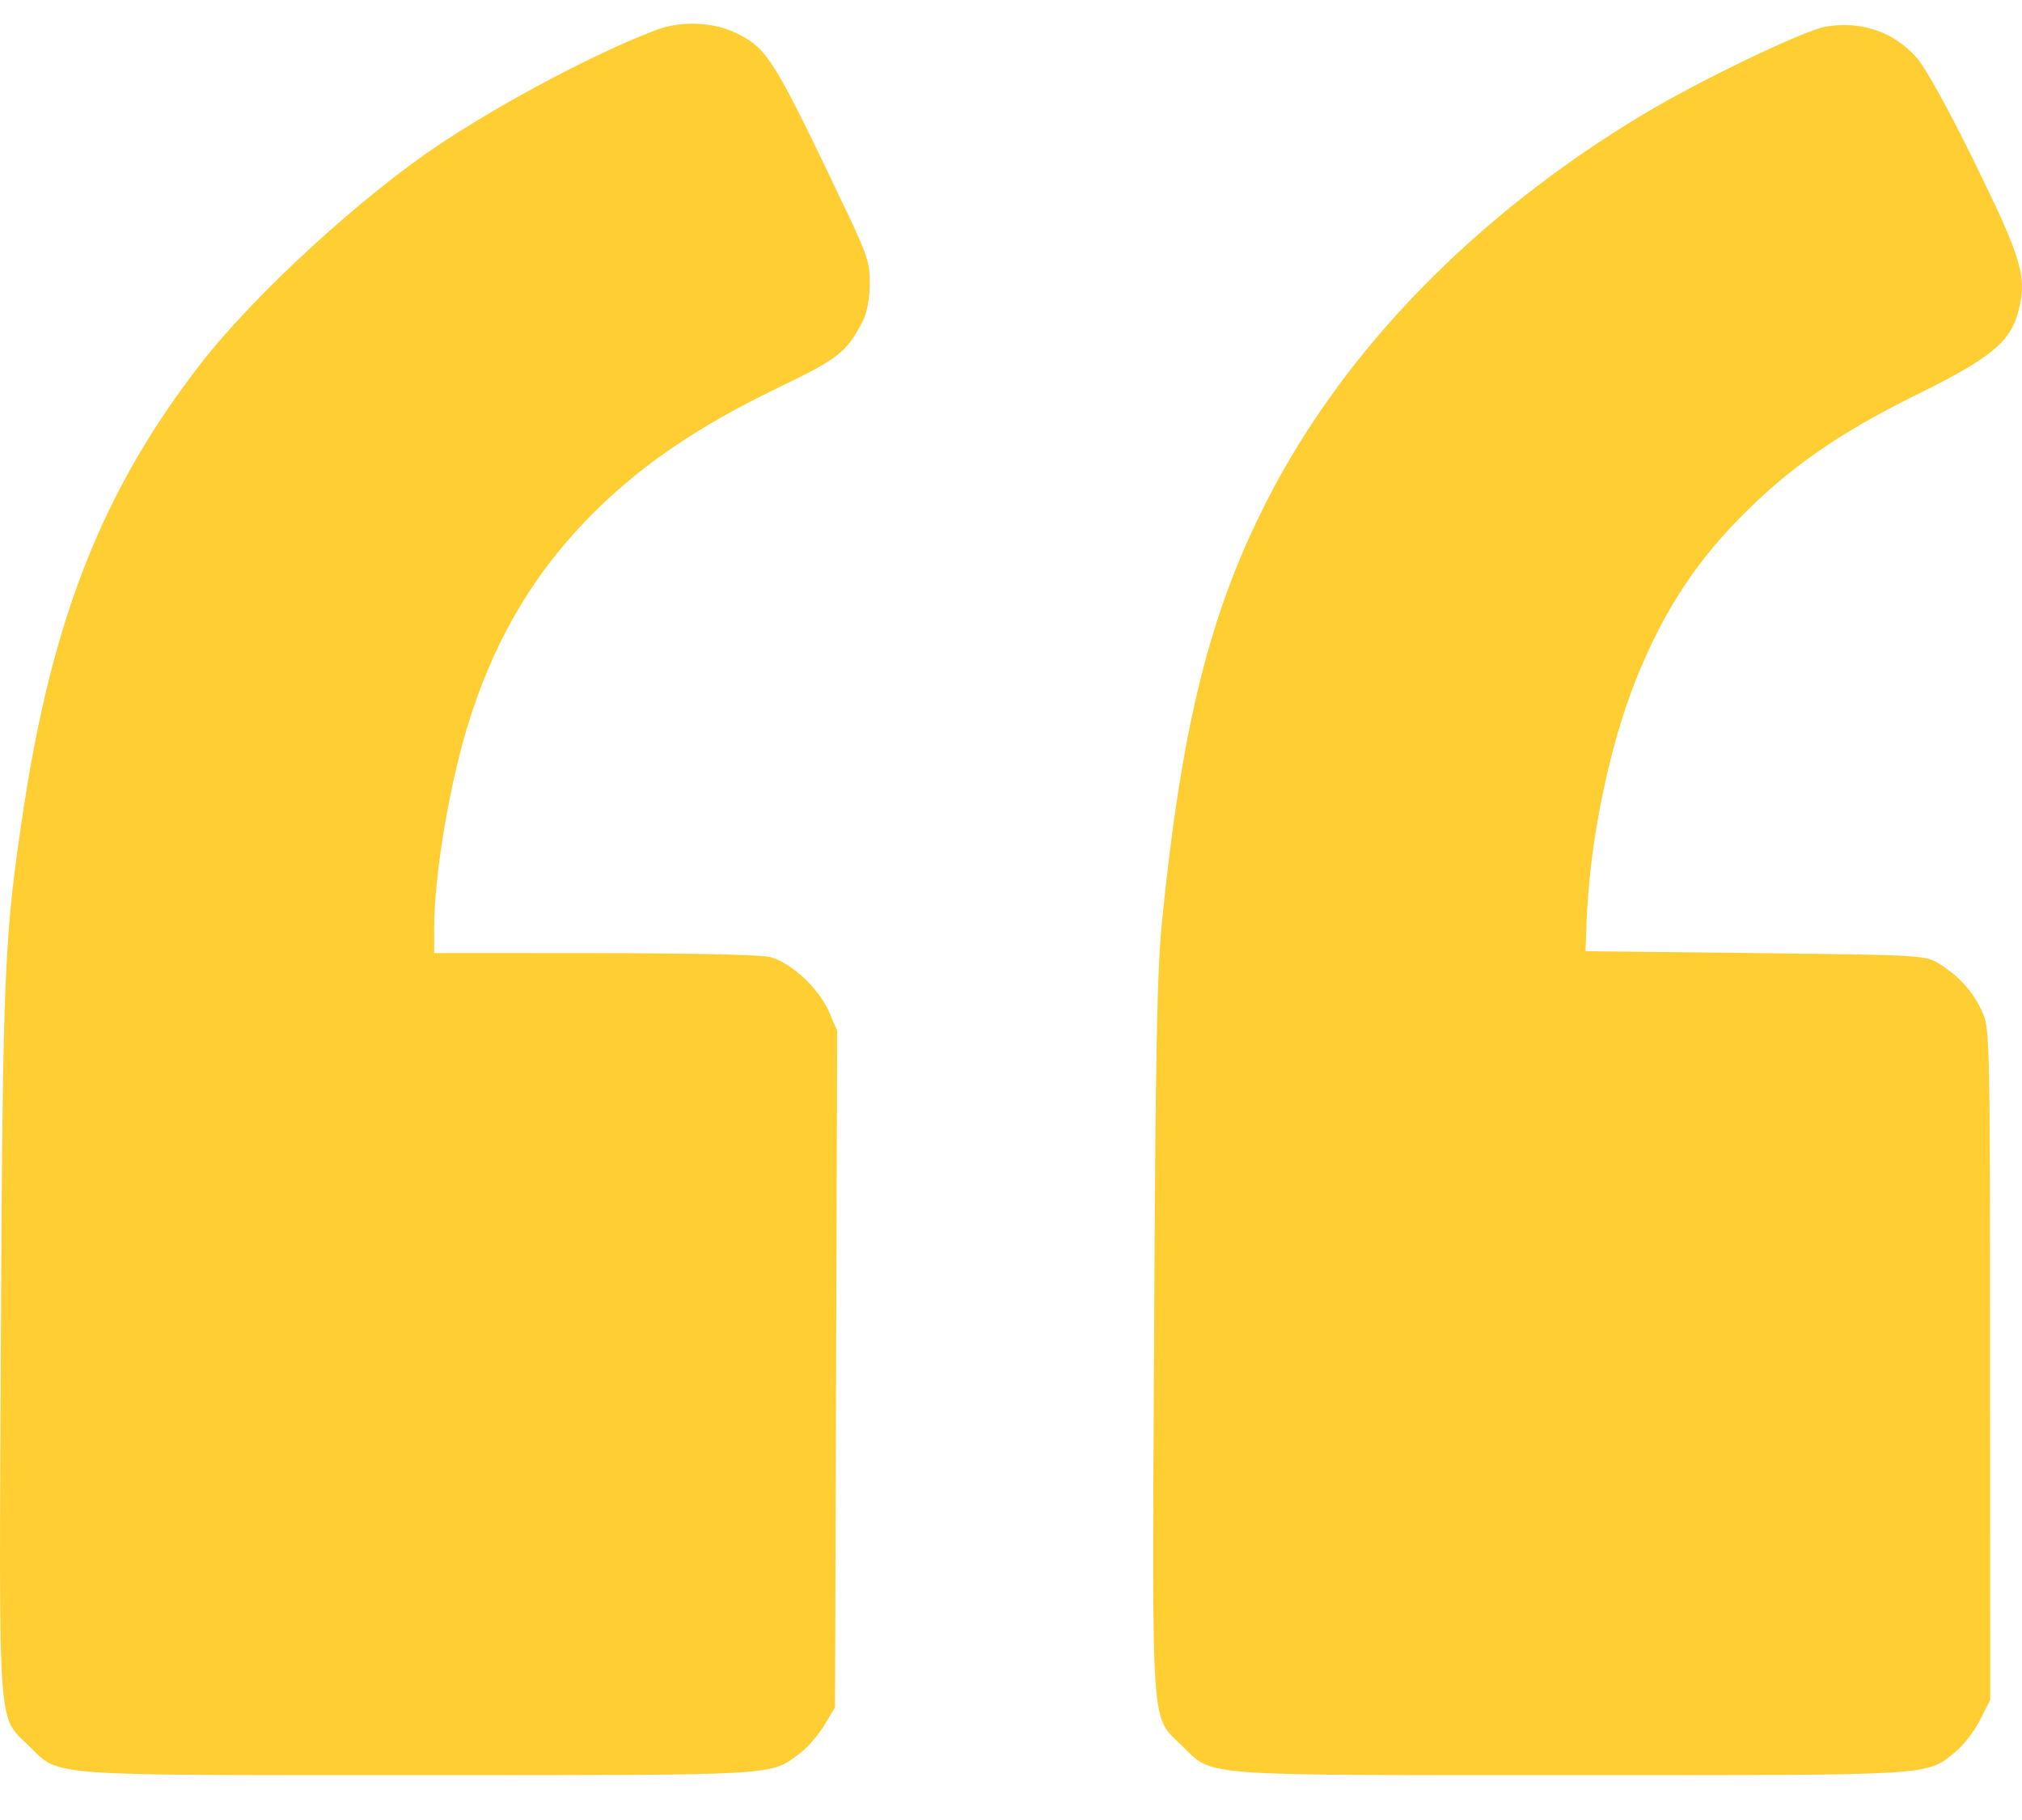 <svg width="30" height="27" viewBox="0 0 30 27" fill="none" xmlns="http://www.w3.org/2000/svg">
<path fill-rule="evenodd" clip-rule="evenodd" d="M9.752 0.439C8.886 0.763 7.534 1.473 6.555 2.119C5.385 2.891 3.776 4.365 2.975 5.399C1.537 7.255 0.784 9.144 0.352 11.982C0.061 13.891 0.04 14.376 0.013 19.916C-0.015 25.808 -0.041 25.438 0.434 25.905C0.893 26.356 0.622 26.335 6.211 26.335C11.609 26.335 11.42 26.346 11.866 26.012C11.98 25.927 12.144 25.738 12.231 25.593L12.389 25.329L12.405 20.309L12.421 15.288L12.294 14.999C12.146 14.66 11.738 14.282 11.43 14.198C11.303 14.164 10.251 14.14 8.83 14.14L6.442 14.139V13.778C6.442 12.954 6.681 11.556 6.981 10.63C7.379 9.399 7.986 8.406 8.866 7.549C9.583 6.85 10.414 6.294 11.583 5.733C12.437 5.322 12.565 5.221 12.8 4.766C12.862 4.645 12.903 4.43 12.905 4.218C12.908 3.91 12.869 3.786 12.581 3.179C11.483 0.872 11.393 0.725 10.934 0.496C10.598 0.327 10.115 0.304 9.752 0.439ZM27.079 0.397C26.755 0.456 25.228 1.189 24.401 1.684C21.892 3.184 19.934 5.193 18.789 7.444C17.951 9.089 17.536 10.751 17.244 13.633C17.166 14.398 17.144 15.543 17.123 19.858C17.094 25.815 17.067 25.438 17.544 25.905C18.002 26.356 17.731 26.335 23.317 26.335C28.761 26.335 28.57 26.347 29.013 25.989C29.129 25.895 29.293 25.683 29.376 25.519L29.528 25.22L29.526 20.241C29.525 15.356 29.523 15.256 29.406 15.002C29.269 14.705 29.059 14.473 28.766 14.294C28.566 14.171 28.503 14.168 26.042 14.139L23.524 14.111L23.541 13.65C23.588 12.462 23.88 11.047 24.286 10.048C24.703 9.02 25.203 8.271 25.962 7.535C26.652 6.865 27.357 6.388 28.463 5.842C29.524 5.318 29.82 5.077 29.94 4.639C30.082 4.121 30.008 3.86 29.308 2.433C28.918 1.636 28.572 1.009 28.438 0.857C28.099 0.47 27.602 0.302 27.079 0.397Z" fill="#FFCE32"/>
</svg>

